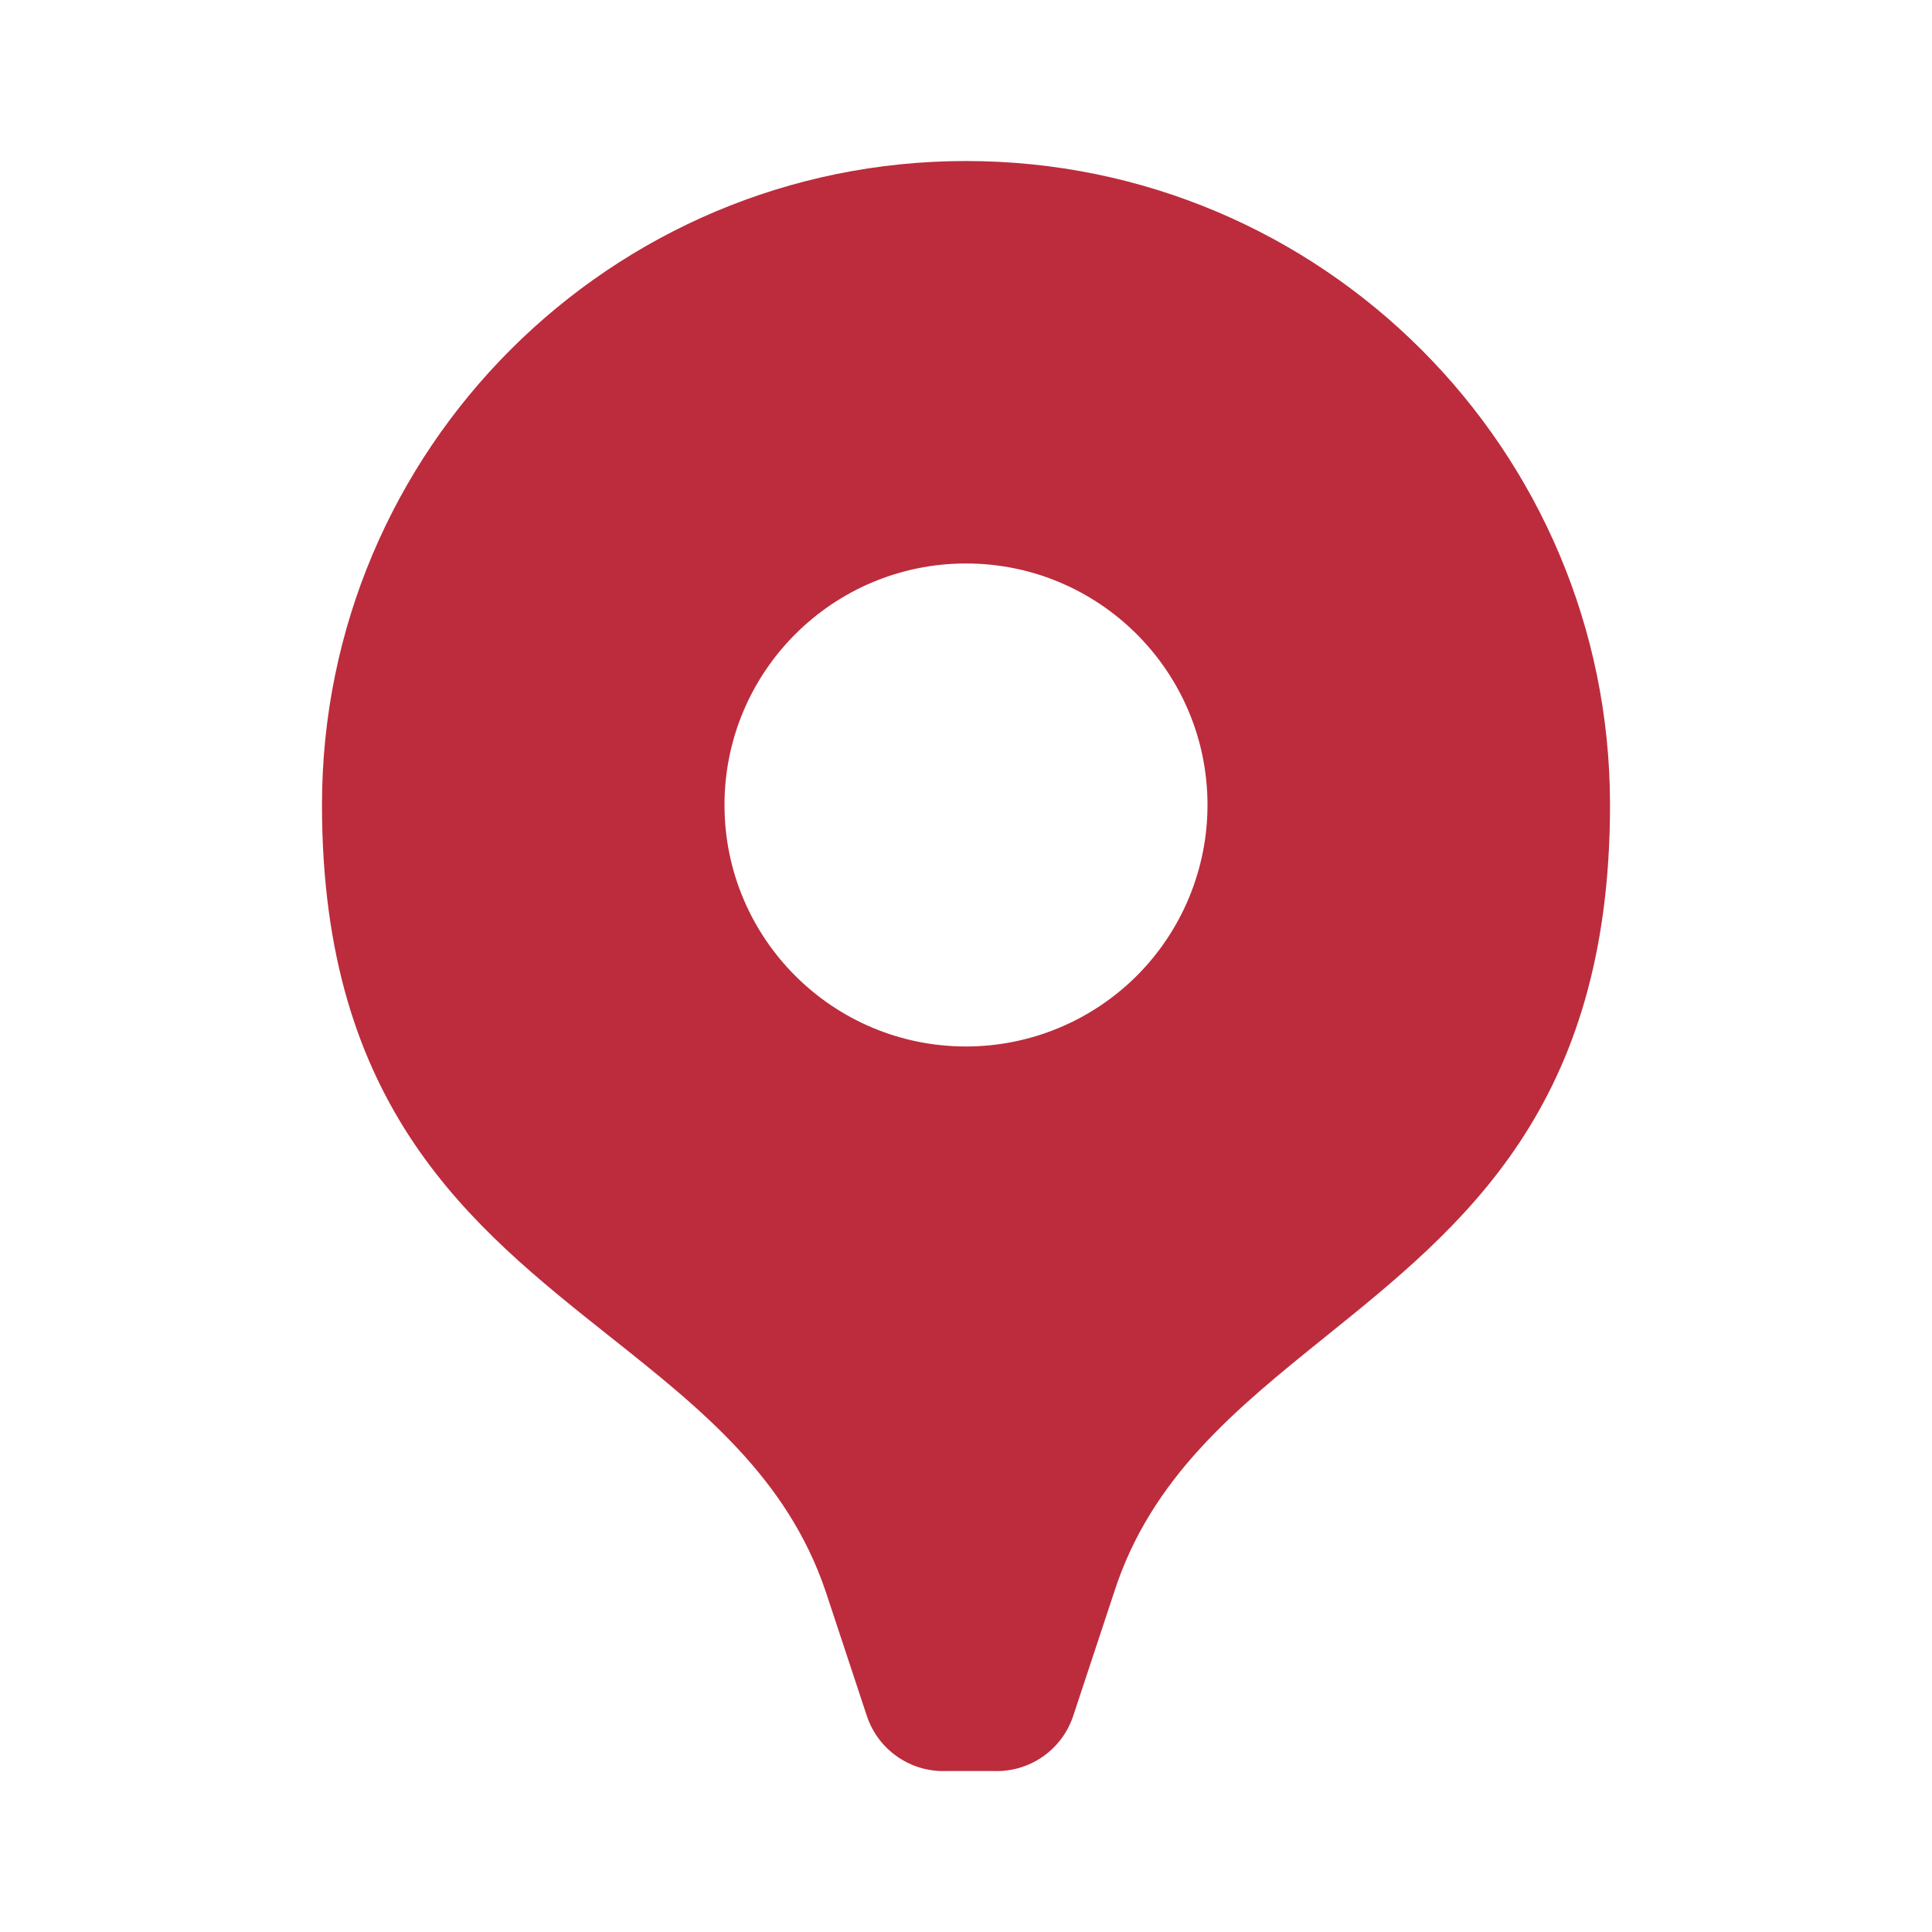 <svg width="35" height="35" viewBox="0 0 35 35" fill="none" xmlns="http://www.w3.org/2000/svg">
<path fill-rule="evenodd" clip-rule="evenodd" d="M5.833 14.583C5.833 8.14 11.057 2.917 17.5 2.917C23.943 2.917 29.167 8.14 29.167 14.583C29.167 20.061 26.507 22.205 24.028 24.203C22.402 25.513 20.853 26.761 20.183 28.846L19.44 31.092C19.231 31.712 18.635 32.117 17.981 32.083H17.165C16.511 32.117 15.915 31.712 15.706 31.092L14.963 28.846C14.266 26.767 12.695 25.52 11.05 24.214C8.53 22.213 5.833 20.072 5.833 14.583ZM13.125 14.583C13.125 17 15.084 18.958 17.5 18.958C18.66 18.958 19.773 18.497 20.594 17.677C21.414 16.856 21.875 15.744 21.875 14.583C21.875 12.167 19.916 10.208 17.5 10.208C15.084 10.208 13.125 12.167 13.125 14.583Z" fill="#BC2C3D"/>
</svg>
